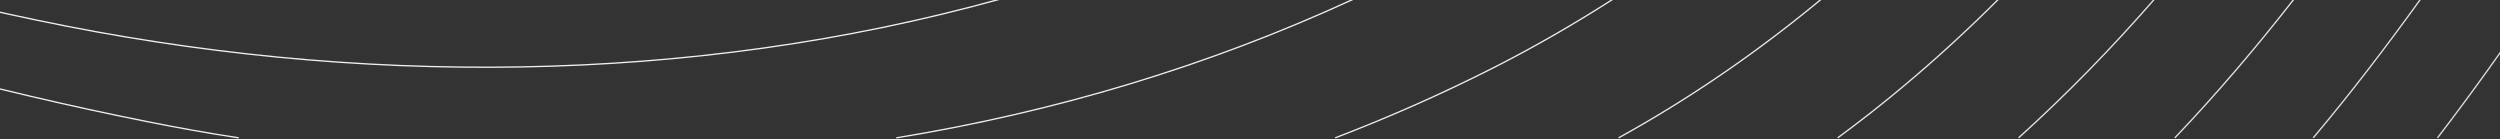<?xml version="1.0" encoding="utf-8"?>
<!-- Generator: Adobe Illustrator 26.3.1, SVG Export Plug-In . SVG Version: 6.00 Build 0)  -->
<svg version="1.1" id="Layer_1" xmlns="http://www.w3.org/2000/svg" xmlns:xlink="http://www.w3.org/1999/xlink" x="0px" y="0px"
	 viewBox="0 0 1400 78" style="enable-background:new 0 0 1400 78;" xml:space="preserve">
<rect x="0" y="0" width="1400" height="78" fill="#333333" stroke="none"/>
<style type="text/css">
	.st0{opacity:0.95;}
	.st1{opacity:0.967;fill:none;stroke:#FFFFFF;stroke-width:0.75;stroke-miterlimit:10;enable-background:new    ;}
	.st2{opacity:0.956;fill:none;stroke:#FFFFFF;stroke-width:0.75;stroke-miterlimit:10;enable-background:new    ;}
	.st3{opacity:0.944;fill:none;stroke:#FFFFFF;stroke-width:0.75;stroke-miterlimit:10;enable-background:new    ;}
	.st4{opacity:0.933;fill:none;stroke:#FFFFFF;stroke-width:0.75;stroke-miterlimit:10;enable-background:new    ;}
	.st5{opacity:0.922;fill:none;stroke:#FFFFFF;stroke-width:0.75;stroke-miterlimit:10;enable-background:new    ;}
	.st6{opacity:0.911;fill:none;stroke:#FFFFFF;stroke-width:0.75;stroke-miterlimit:10;enable-background:new    ;}
	.st7{opacity:0.9;fill:none;stroke:#FFFFFF;stroke-width:0.75;stroke-miterlimit:10;enable-background:new    ;}
	.st8{opacity:0.889;fill:none;stroke:#FFFFFF;stroke-width:0.75;stroke-miterlimit:10;enable-background:new    ;}
	.st9{opacity:0.878;fill:none;stroke:#FFFFFF;stroke-width:0.75;stroke-miterlimit:10;enable-background:new    ;}
	.st10{opacity:0.867;fill:none;stroke:#FFFFFF;stroke-width:0.75;stroke-miterlimit:10;enable-background:new    ;}
	.st11{opacity:0.856;fill:none;stroke:#FFFFFF;stroke-width:0.75;stroke-miterlimit:10;enable-background:new    ;}
	.st12{opacity:0.844;fill:none;stroke:#FFFFFF;stroke-width:0.75;stroke-miterlimit:10;enable-background:new    ;}
	.st13{opacity:0.833;fill:none;stroke:#FFFFFF;stroke-width:0.75;stroke-miterlimit:10;enable-background:new    ;}
	.st14{opacity:0.822;fill:none;stroke:#FFFFFF;stroke-width:0.75;stroke-miterlimit:10;enable-background:new    ;}
	.st15{opacity:0.811;fill:none;stroke:#FFFFFF;stroke-width:0.75;stroke-miterlimit:10;enable-background:new    ;}
	.st16{opacity:0.8;fill:none;stroke:#FFFFFF;stroke-width:0.75;stroke-miterlimit:10;enable-background:new    ;}
	.st17{opacity:0.789;fill:none;stroke:#FFFFFF;stroke-width:0.75;stroke-miterlimit:10;enable-background:new    ;}
</style>
<g class="st0">
	<path class="st1" d="M-32.7-0.6c17.6,4.1,35.1,8.1,52.9,11.8C198.5,48.7,386.6,47.7,560.4-0.6"/>
	<path class="st2" d="M501.9,77.2C590.4,62.8,676.7,37,758.2-0.6"/>
	<path class="st2" d="M-180-0.6C-93.1,26.3-5.7,50.6,82.9,68.2c16.9,3.4,33.8,6.4,50.8,9"/>
	<path class="st3" d="M-310.4-0.6c84.1,26.9,167.7,54.1,252,77.8"/>
	<path class="st3" d="M747.7,77.2c30.6-11.7,60.6-25,90.1-40c22.9-11.7,44.8-24.4,65.7-37.8"/>
	<path class="st4" d="M-460.9-0.6c87.2,23.7,173.2,51.1,258.9,77.8"/>
	<path class="st4" d="M906.4,77.2c41.5-22.9,79-49.1,113.7-77.8"/>
	<path class="st5" d="M-499.4,39.8c13.3,3,26.6,6.2,39.8,9.6c35.1,8.6,70,18,104.7,27.8"/>
	<path class="st5" d="M1029.1,77.2c12.8-9.4,25.3-19.2,37.3-29.3c18.6-15.6,36.2-31.8,53.1-48.7"/>
	<path class="st6" d="M1130.4,77.2c27.2-24.6,52.5-50.6,76.2-77.8"/>
	<path class="st7" d="M1284.7-0.6c-21,26.9-43,52.8-66.8,77.8"/>
	<path class="st8" d="M1355.6-0.6c-19.1,26.5-39,52.6-60.2,77.8"/>
	<path class="st9" d="M1420.9-0.6c-17.8,26.3-36.4,52.4-55.9,77.8"/>
	<path class="st10" d="M1482-0.6c-17.3,26.1-34.9,52.3-53.3,77.8"/>
	<path class="st11" d="M1540.2-0.6c-16.9,25.9-34.3,52.1-52.2,77.8"/>
	<path class="st12" d="M1596.7-0.6c-17.3,25.7-34.7,51.9-52.3,77.8"/>
	<path class="st13" d="M1598.8,77.2c6.4-9.4,12.9-18.6,19.3-28c10.3-15,21-29.7,31.7-44.4c1.3-1.9,2.8-3.8,4.1-5.6"/>
	<path class="st14" d="M1653.4,77.2c3-3.9,6-7.7,8.8-11.7c17.4-22.7,35.5-44.7,54-66.2"/>
	<path class="st15" d="M1786.6-0.6c-25.9,24.8-50.7,50.7-74.1,77.8"/>
	<path class="st16" d="M1779.6,77.2c28.5-27.3,58.5-53.2,90.4-77.8"/>
	<path class="st17" d="M1900.7,47c-13.9,9.8-27.6,19.9-40.9,30.3"/>
</g>
</svg>
